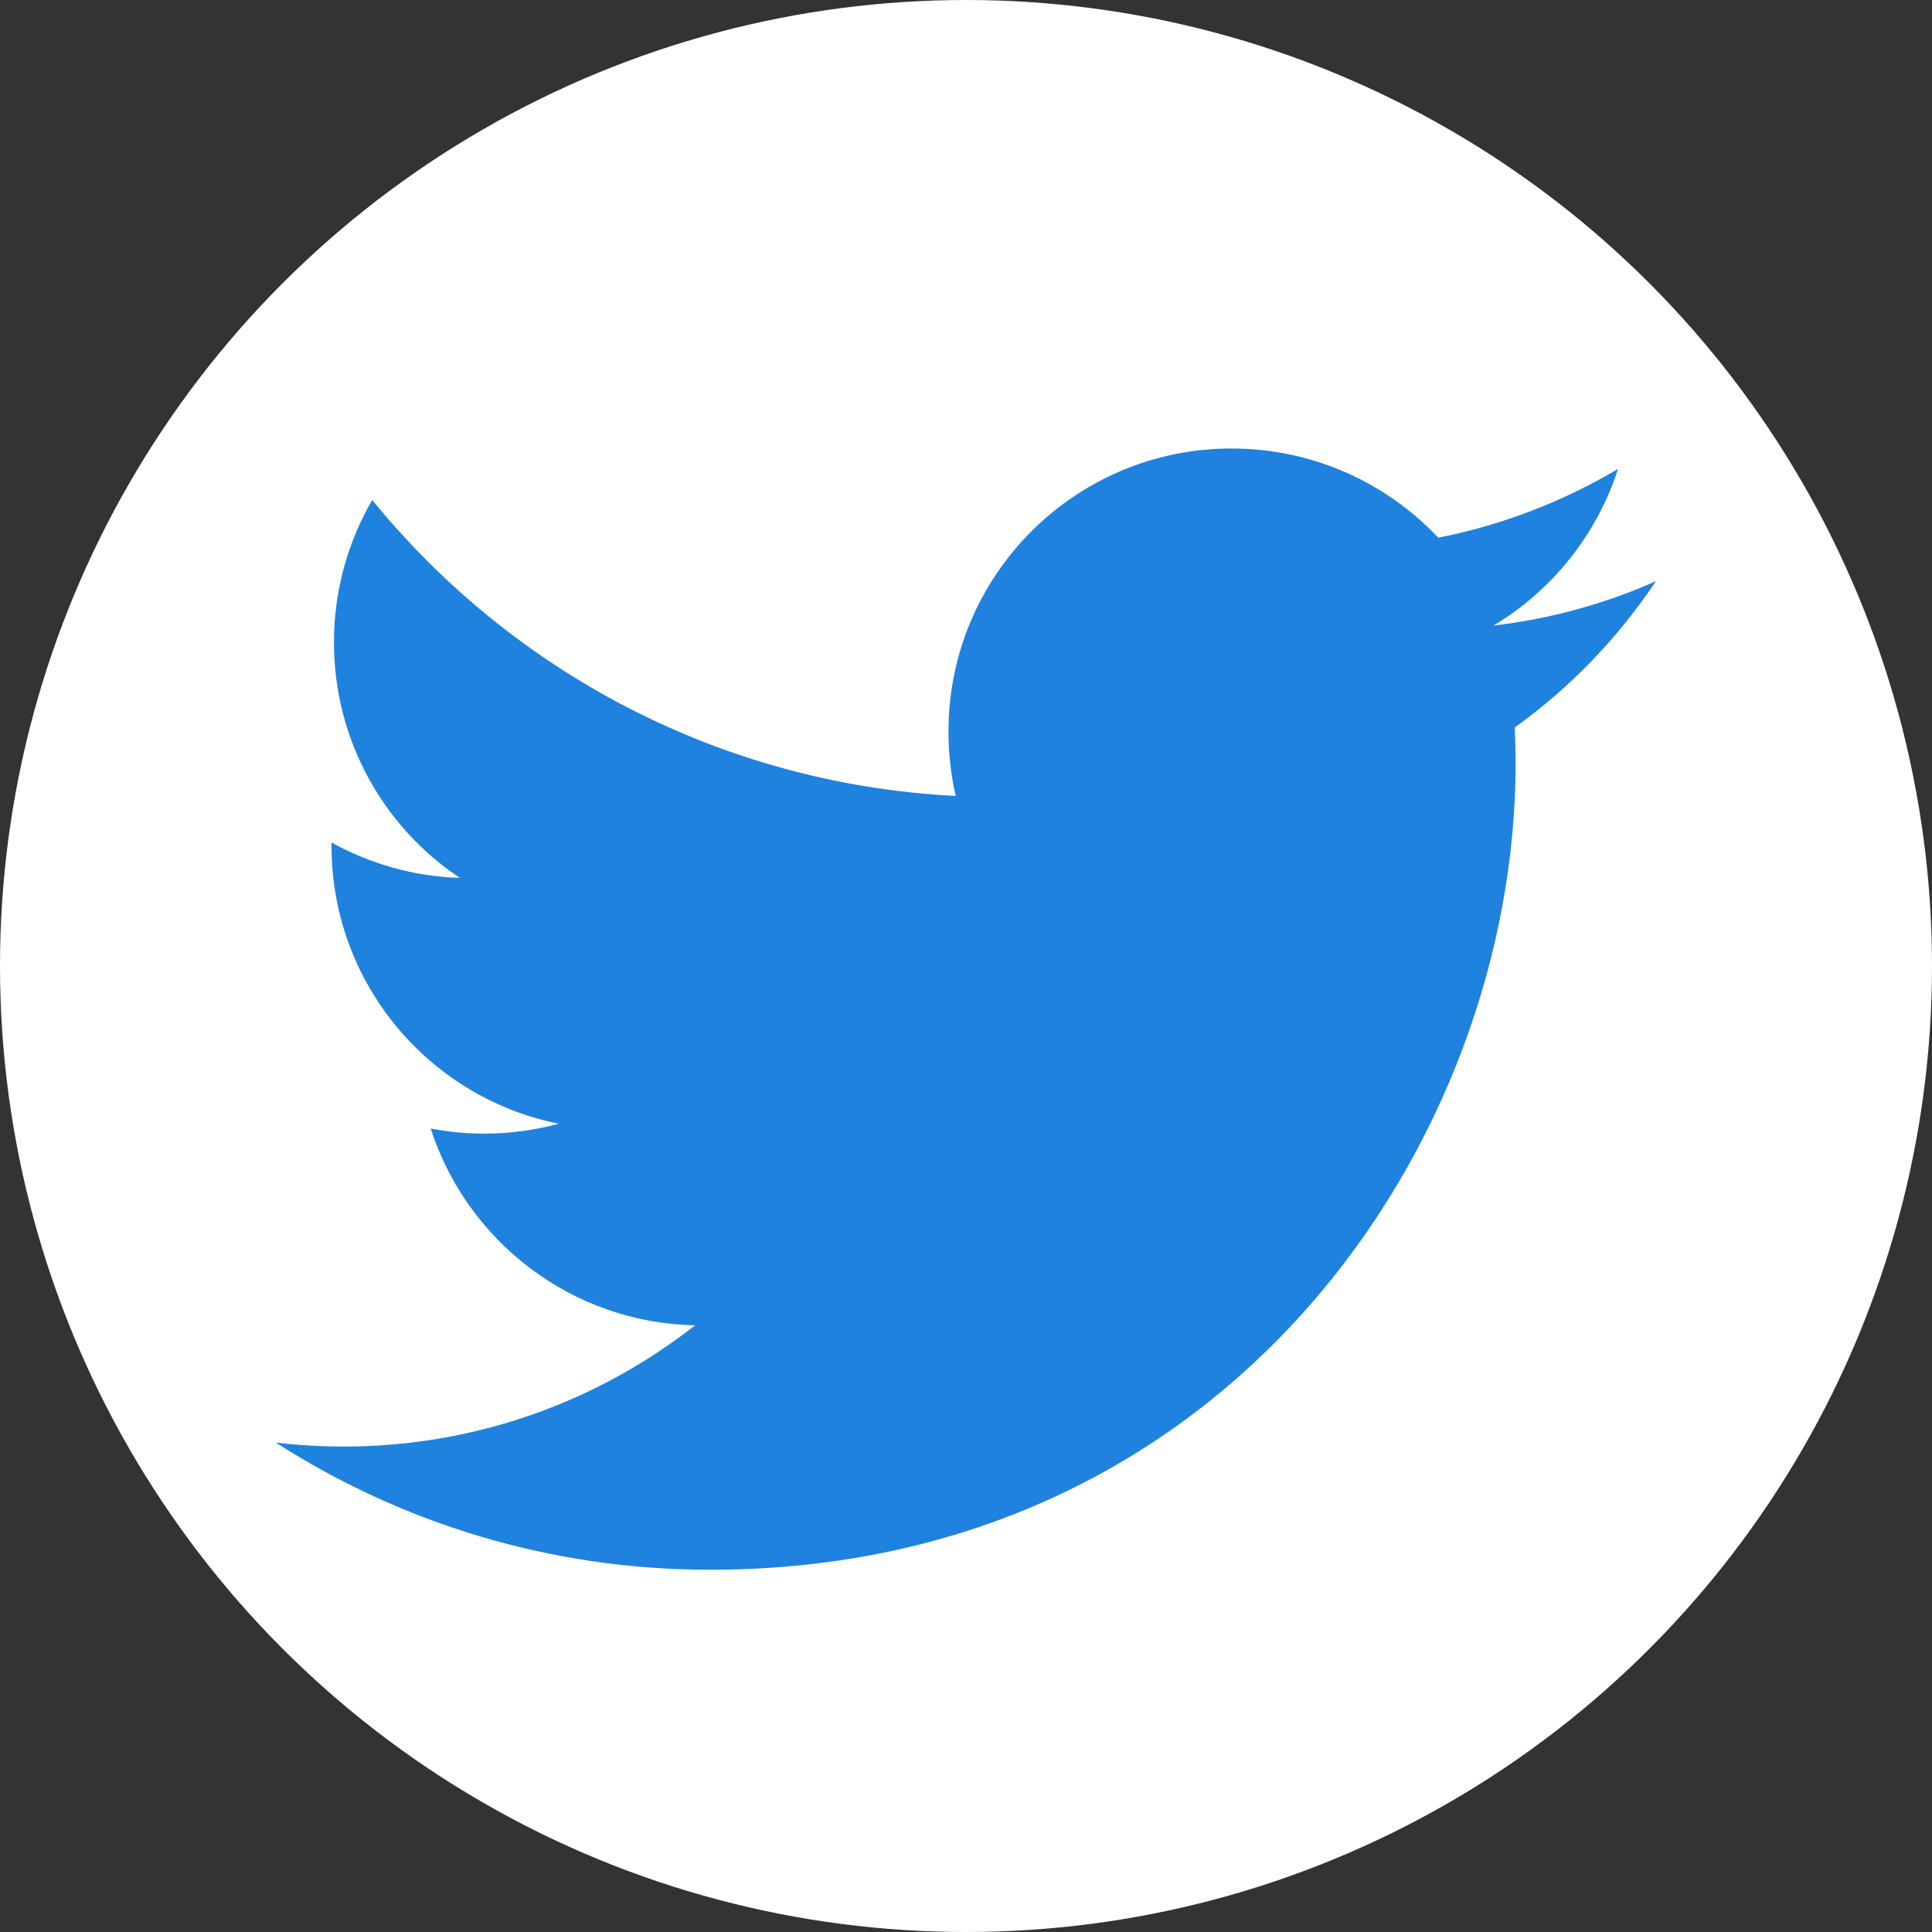 <svg width="70" height="70" viewBox="0 0 70 70" fill="none" xmlns="http://www.w3.org/2000/svg">
<rect x="0" y="0" width="70" height="70" fill="#333333" stroke="none"/>
<circle cx="35" cy="35" r="35" fill="white"/>
<g clip-path="url(#clip0)">
<path d="M60 21.055C58.164 21.875 56.182 22.422 54.111 22.666C56.23 21.396 57.852 19.385 58.623 16.992C56.641 18.164 54.443 19.023 52.109 19.482C50.234 17.49 47.568 16.25 44.619 16.25C38.955 16.25 34.365 20.84 34.365 26.504C34.365 27.305 34.453 28.086 34.629 28.838C26.104 28.408 18.545 24.326 13.486 18.115C12.607 19.629 12.1 21.396 12.1 23.271C12.1 26.826 13.906 29.971 16.66 31.807C14.98 31.758 13.398 31.289 12.012 30.527C12.012 30.566 12.012 30.615 12.012 30.654C12.012 35.625 15.547 39.775 20.244 40.713C19.385 40.947 18.477 41.074 17.539 41.074C16.875 41.074 16.24 41.006 15.605 40.889C16.914 44.961 20.703 47.93 25.186 48.018C21.67 50.772 17.256 52.412 12.441 52.412C11.611 52.412 10.801 52.363 9.99 52.266C14.541 55.185 19.932 56.875 25.723 56.875C44.59 56.875 54.912 41.24 54.912 27.686C54.912 27.236 54.902 26.797 54.883 26.357C56.885 24.922 58.623 23.115 60 21.055V21.055Z" fill="#1F82DE"/>
</g>
<defs>
<clipPath id="clip0">
<rect width="50" height="50" fill="white" transform="translate(10 10)"/>
</clipPath>
</defs>
</svg>
